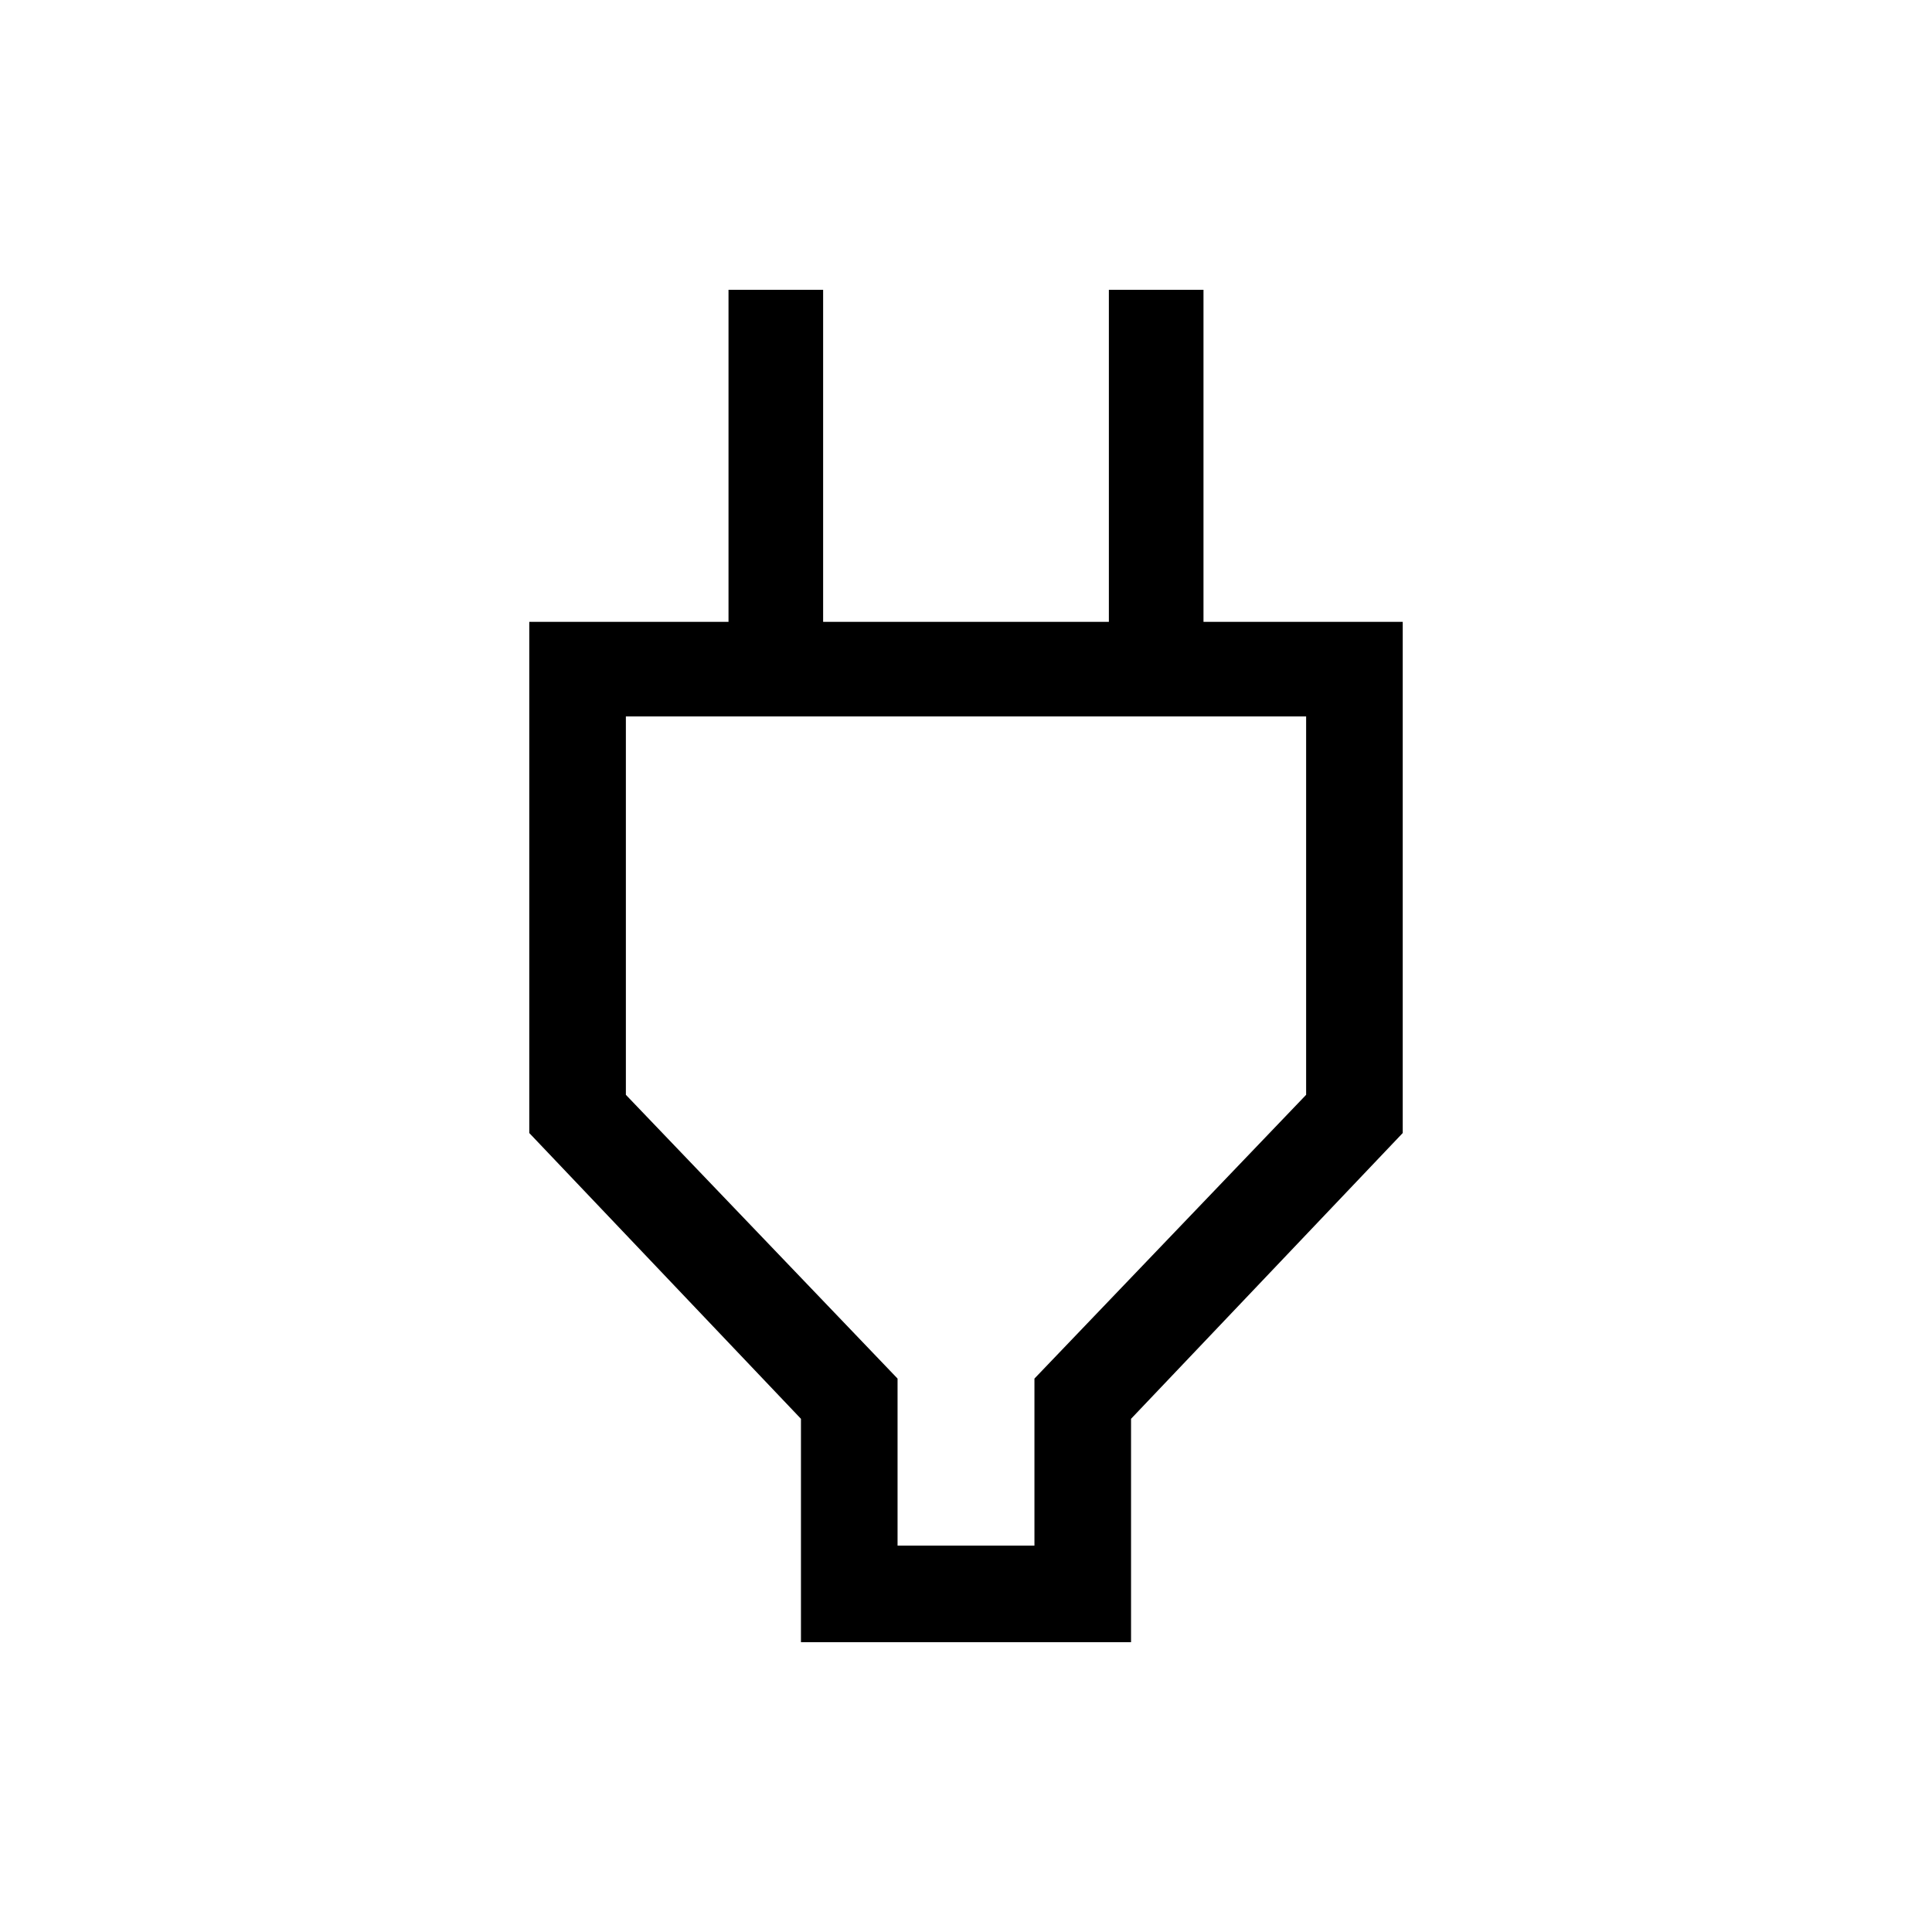 <svg xmlns="http://www.w3.org/2000/svg" height="40" width="40"><path d="M18.583 32H21.417V28.542L27.042 22.667V14.833H12.958V22.667L18.583 28.542ZM16.583 34V29.375L10.958 23.458V12.875H15.083V6H17.042V12.875H22.958V6H24.917V12.875H29.042V23.458L23.417 29.375V34ZM20 23.417V14.833V23.417Z"/></svg>